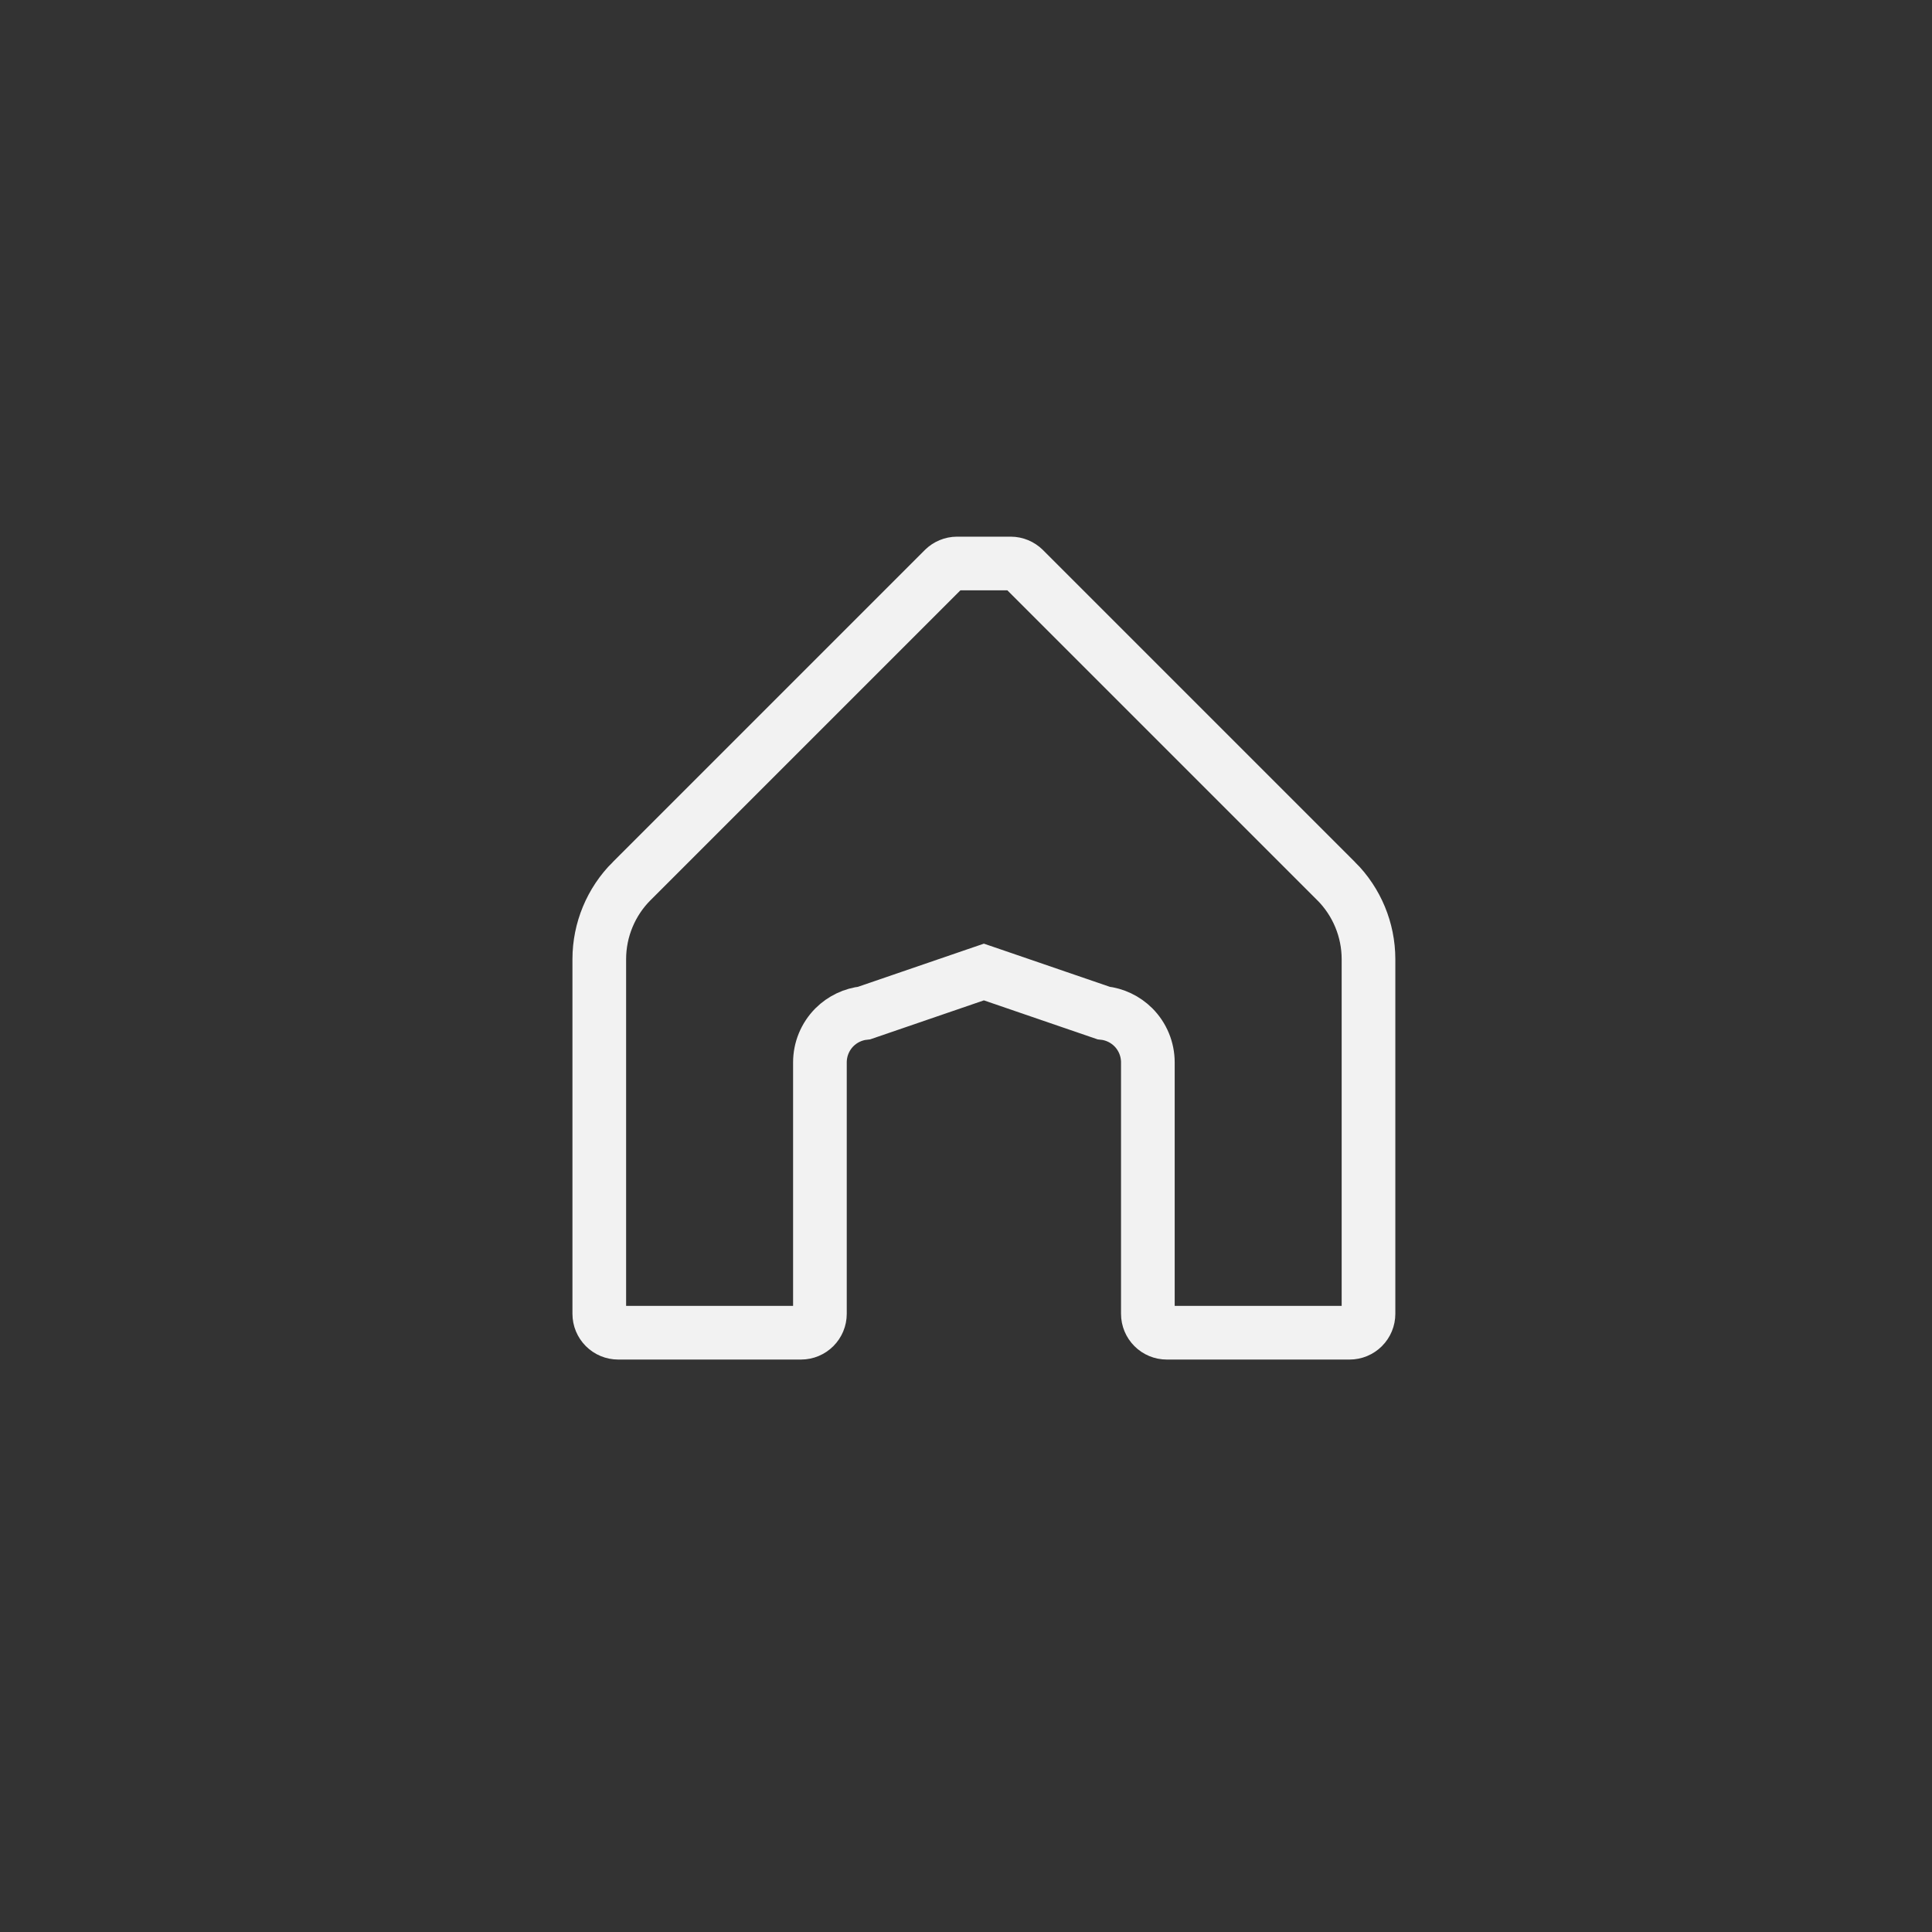<svg width="54" height="54" viewBox="0 0 54 54" fill="none" xmlns="http://www.w3.org/2000/svg">
<rect x="0" y="0" width="54" height="54" fill="#333333" stroke="none"/>
<path d="M17.654 24.628L17.655 24.628L26.38 15.903C26.38 15.903 26.38 15.902 26.381 15.902C26.479 15.806 26.61 15.751 26.748 15.75H28.252C28.39 15.751 28.521 15.806 28.619 15.902C28.62 15.902 28.62 15.903 28.62 15.903L37.345 24.628L37.346 24.628C37.924 25.206 38.249 25.99 38.25 26.807V36.722C38.25 36.862 38.194 36.996 38.095 37.095C37.996 37.194 37.862 37.25 37.722 37.25H32.611C32.471 37.25 32.337 37.194 32.238 37.095C32.139 36.996 32.083 36.862 32.083 36.722V29.694C32.083 29.326 31.937 28.973 31.677 28.712C31.451 28.487 31.156 28.347 30.843 28.314L27.743 27.251L27.5 27.168L27.257 27.251L24.157 28.314C23.844 28.347 23.549 28.487 23.323 28.712C23.063 28.973 22.917 29.326 22.917 29.694V36.722C22.917 36.862 22.861 36.996 22.762 37.095C22.663 37.194 22.529 37.25 22.389 37.25H17.278C17.138 37.25 17.004 37.194 16.905 37.095C16.806 36.996 16.75 36.862 16.75 36.722V26.807C16.751 25.99 17.076 25.206 17.654 24.628Z" stroke="#F2F2F2" stroke-width="1.5"/>
</svg>
